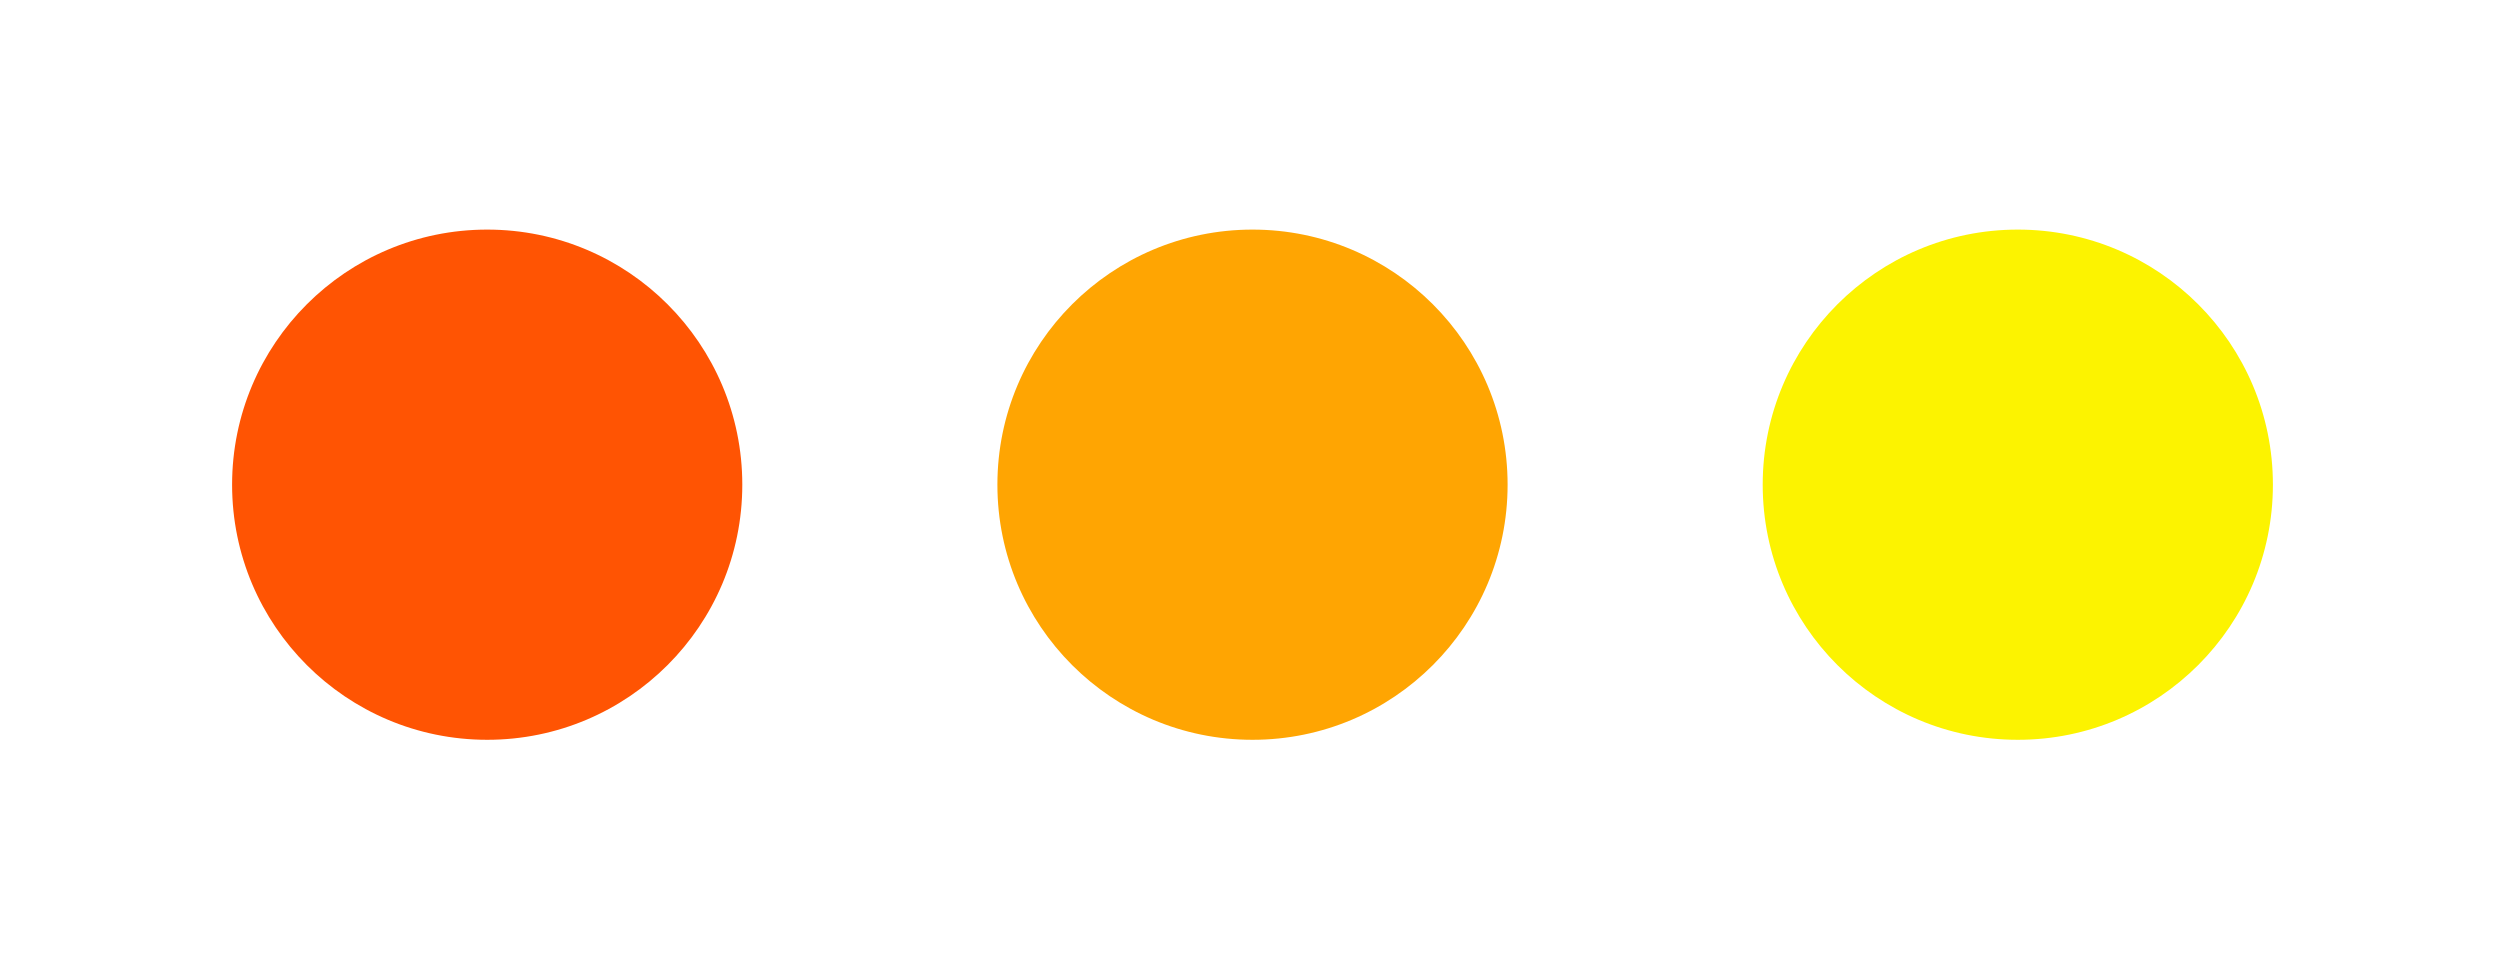 <svg width="49" height="19" viewBox="0 0 49 19" fill="none" xmlns="http://www.w3.org/2000/svg">
<g filter="url(#filter0_d_61_1845)">
<circle cx="9.549" cy="7.5" r="5" fill="#FF5403"/>
<circle cx="24.549" cy="7.5" r="5" fill="#FFA502"/>
<circle cx="39.549" cy="7.5" r="5" fill="#FCF300"/>
</g>
<defs>
<filter id="filter0_d_61_1845" x="0.549" y="0.5" width="48" height="18" filterUnits="userSpaceOnUse" color-interpolation-filters="sRGB">
<feFlood flood-opacity="0" result="BackgroundImageFix"/>
<feColorMatrix in="SourceAlpha" type="matrix" values="0 0 0 0 0 0 0 0 0 0 0 0 0 0 0 0 0 0 127 0" result="hardAlpha"/>
<feOffset dy="2"/>
<feGaussianBlur stdDeviation="2"/>
<feComposite in2="hardAlpha" operator="out"/>
<feColorMatrix type="matrix" values="0 0 0 0 0.267 0 0 0 0 0.172 0 0 0 0 0 0 0 0 0.1 0"/>
<feBlend mode="normal" in2="BackgroundImageFix" result="effect1_dropShadow_61_1845"/>
<feBlend mode="normal" in="SourceGraphic" in2="effect1_dropShadow_61_1845" result="shape"/>
</filter>
</defs>
</svg>
